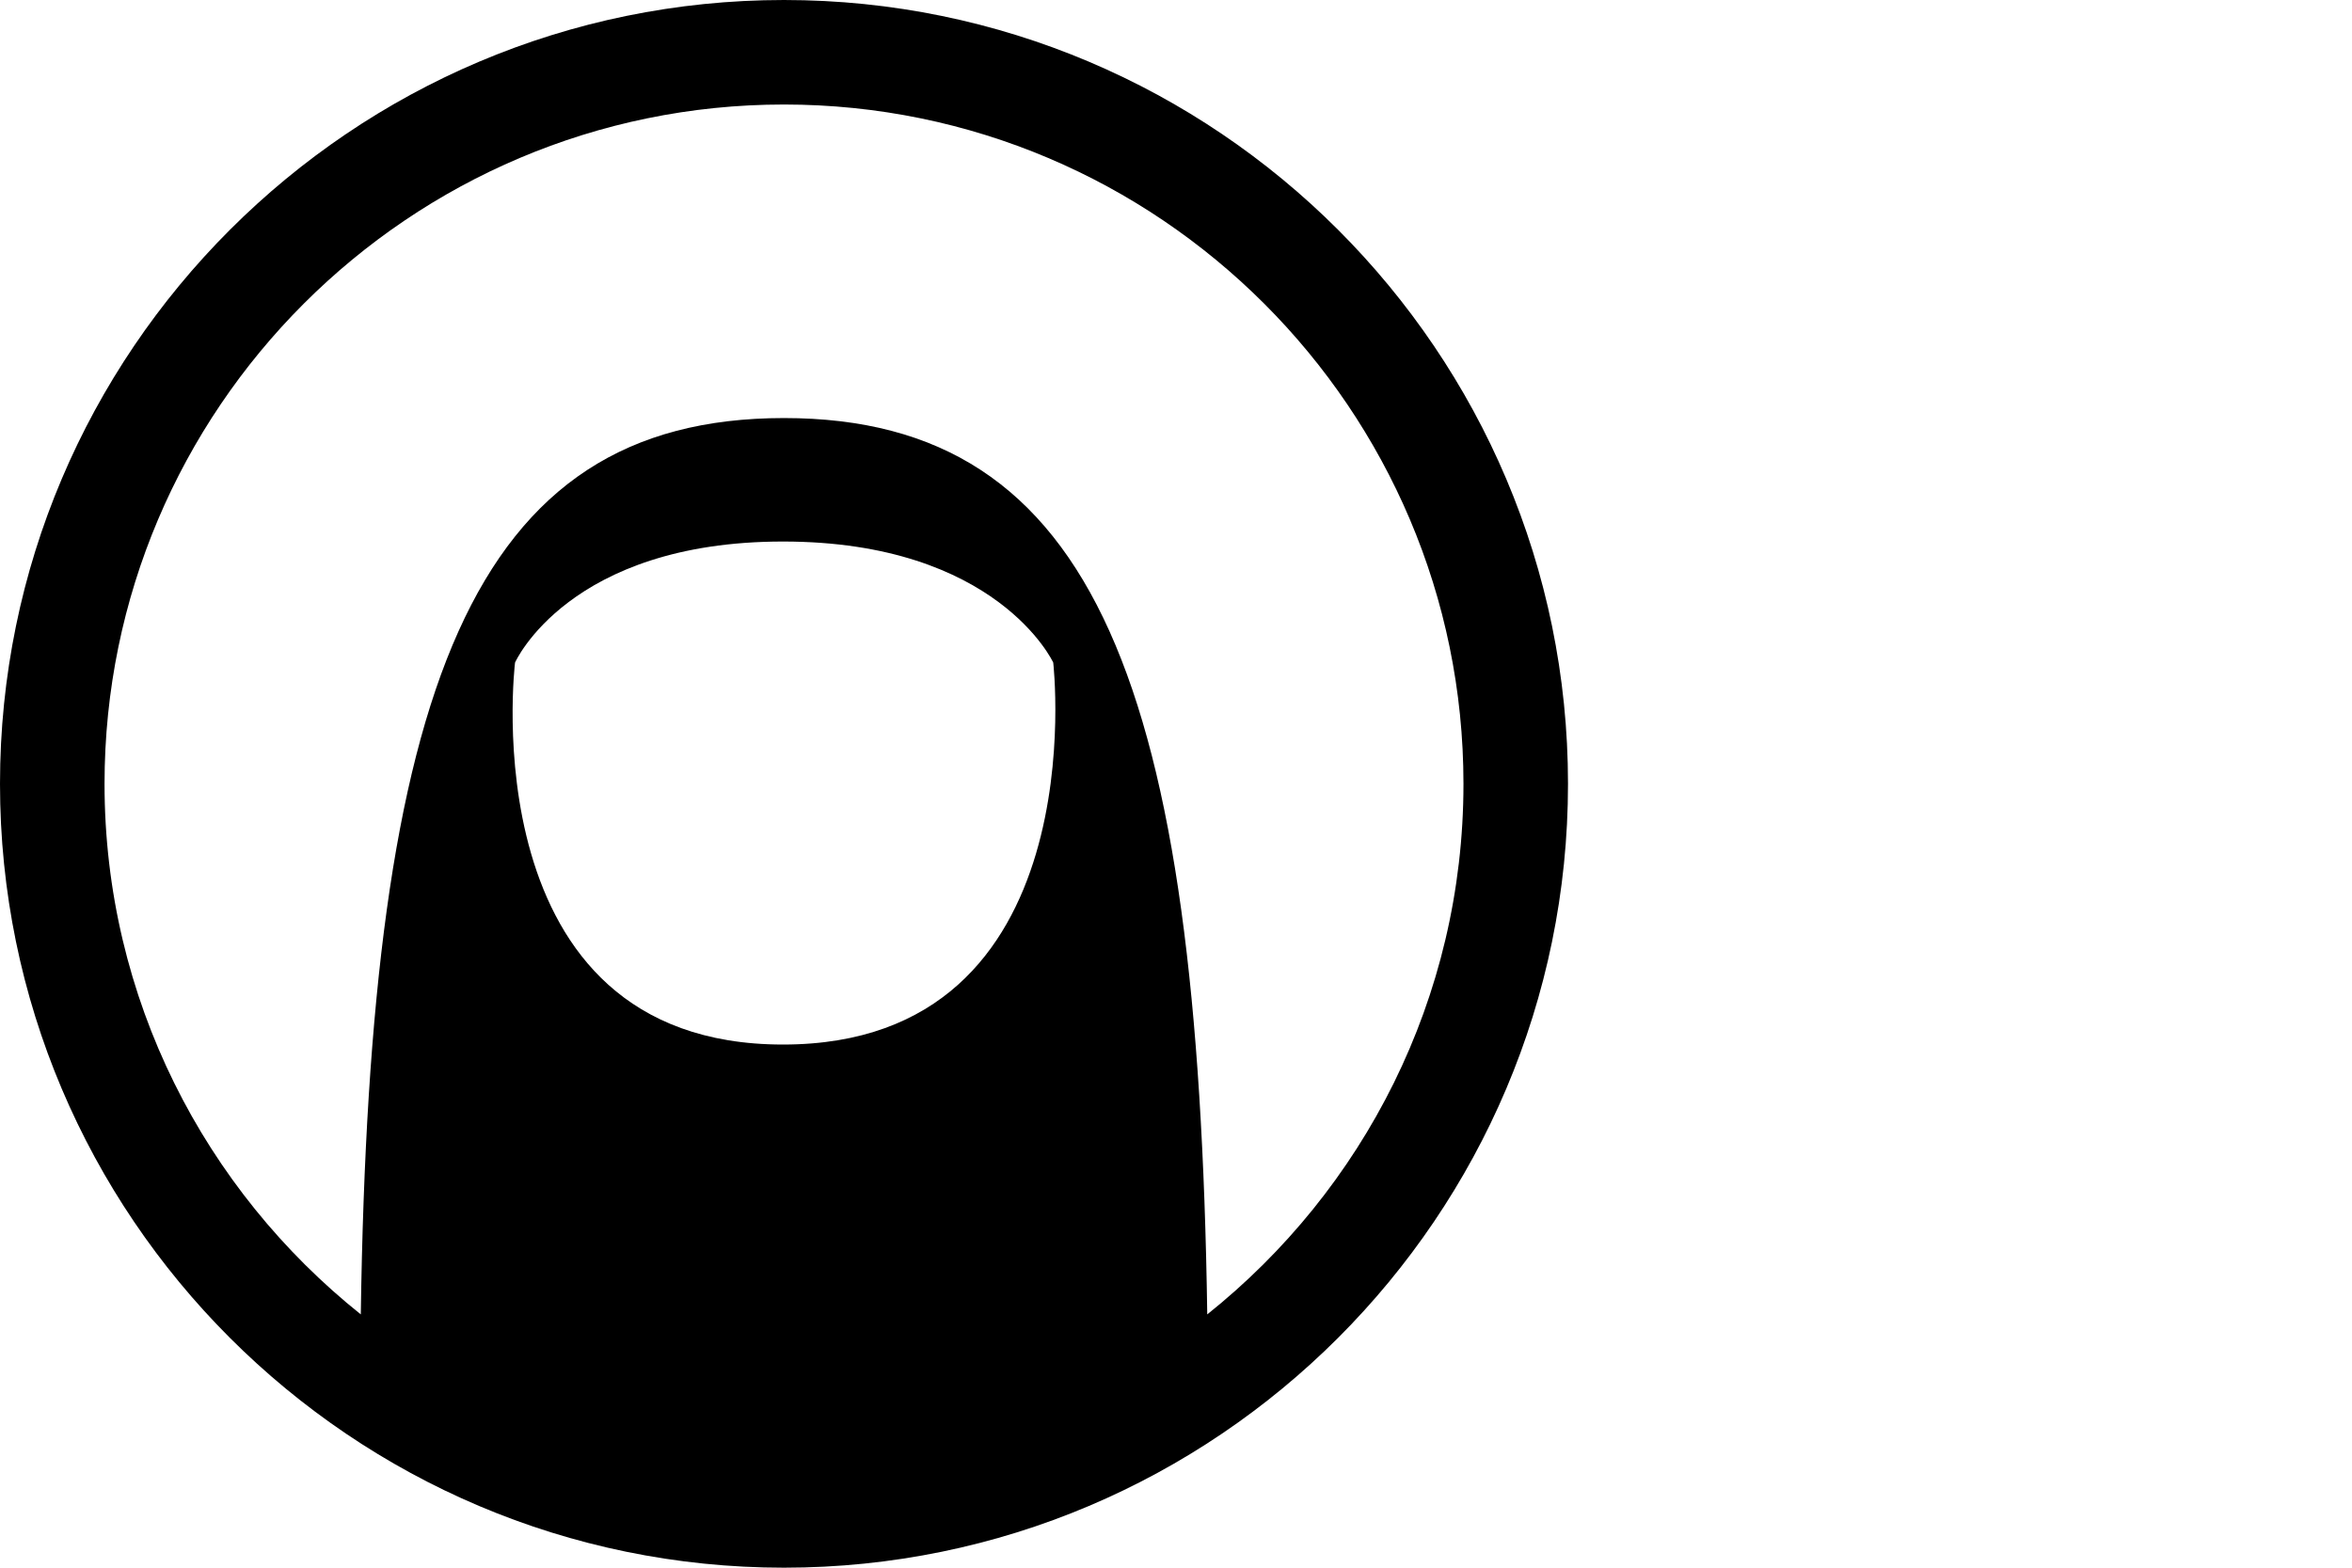 <?xml version="1.0" encoding="UTF-8" standalone="no"?>
<!-- Generator: Adobe Illustrator 14.0.0, SVG Export Plug-In . SVG Version: 6.00 Build 43363)  -->

<svg
   xmlns:i="http://ns.adobe.com/AdobeIllustrator/10.0/"
   xmlns:dc="http://purl.org/dc/elements/1.1/"
   xmlns:cc="http://creativecommons.org/ns#"
   xmlns:rdf="http://www.w3.org/1999/02/22-rdf-syntax-ns#"
   xmlns:svg="http://www.w3.org/2000/svg"
   xmlns="http://www.w3.org/2000/svg"
   xmlns:sodipodi="http://sodipodi.sourceforge.net/DTD/sodipodi-0.dtd"
   xmlns:inkscape="http://www.inkscape.org/namespaces/inkscape"
   version="1.1"
   id="Layer_1"
   x="0px"
   y="0px"
   width="45px"
   height="30px"
   viewBox="0 0 45 30"
   enable-background="new 0 0 45 30"
   xml:space="preserve"
   inkscape:version="0.48.2 r9819"
   sodipodi:docname="drag_left.svg"><defs
   id="defs15" /><sodipodi:namedview
   pagecolor="#ffffff"
   bordercolor="#666666"
   borderopacity="1"
   objecttolerance="10"
   gridtolerance="10"
   guidetolerance="10"
   inkscape:pageopacity="0"
   inkscape:pageshadow="2"
   inkscape:window-width="640"
   inkscape:window-height="480"
   id="namedview13"
   showgrid="false"
   inkscape:zoom="7.1555556"
   inkscape:cx="13.571186"
   inkscape:cy="15"
   inkscape:window-x="0"
   inkscape:window-y="0"
   inkscape:window-maximized="0"
   inkscape:current-layer="Layer_1" />
	<g
   i:extraneous="self"
   id="g3"
   transform="translate(-15,0)">
		<g
   id="g5">
			<polygon
   points="3.36,16 10,16 10,14 3.361,14 6.562,10 4,10 0,15.001 4,20 6.562,20 "
   id="polygon7" />
			<g
   id="g9">
				<path
   d="M 38.098,25.153 C 37.924,13.162 35.983,8 30,8 24.017,8 22.076,13.162 21.903,25.153 18.919,22.77 17,19.107 17,15 17,7.831 22.831,2 30,2 c 7.168,0 13,5.831 13,13 0,4.107 -1.918,7.77 -4.902,10.153 m -8.117,-5.164 c -6.017,0 -5.127,-7.31 -5.127,-7.31 0,0 1.027,-2.316 5.127,-2.316 4.102,0 5.17,2.316 5.17,2.316 0,0 0.846,7.31 -5.17,7.31 M 30,0 C 21.729,0 15,6.729 15,15 15,23.271 21.729,30 30,30 38.271,30 45,23.271 45,15 45,6.729 38.272,0 30,0"
   id="path11"
   inkscape:connector-curvature="0" />
			</g>
		</g>
	</g>
</svg>